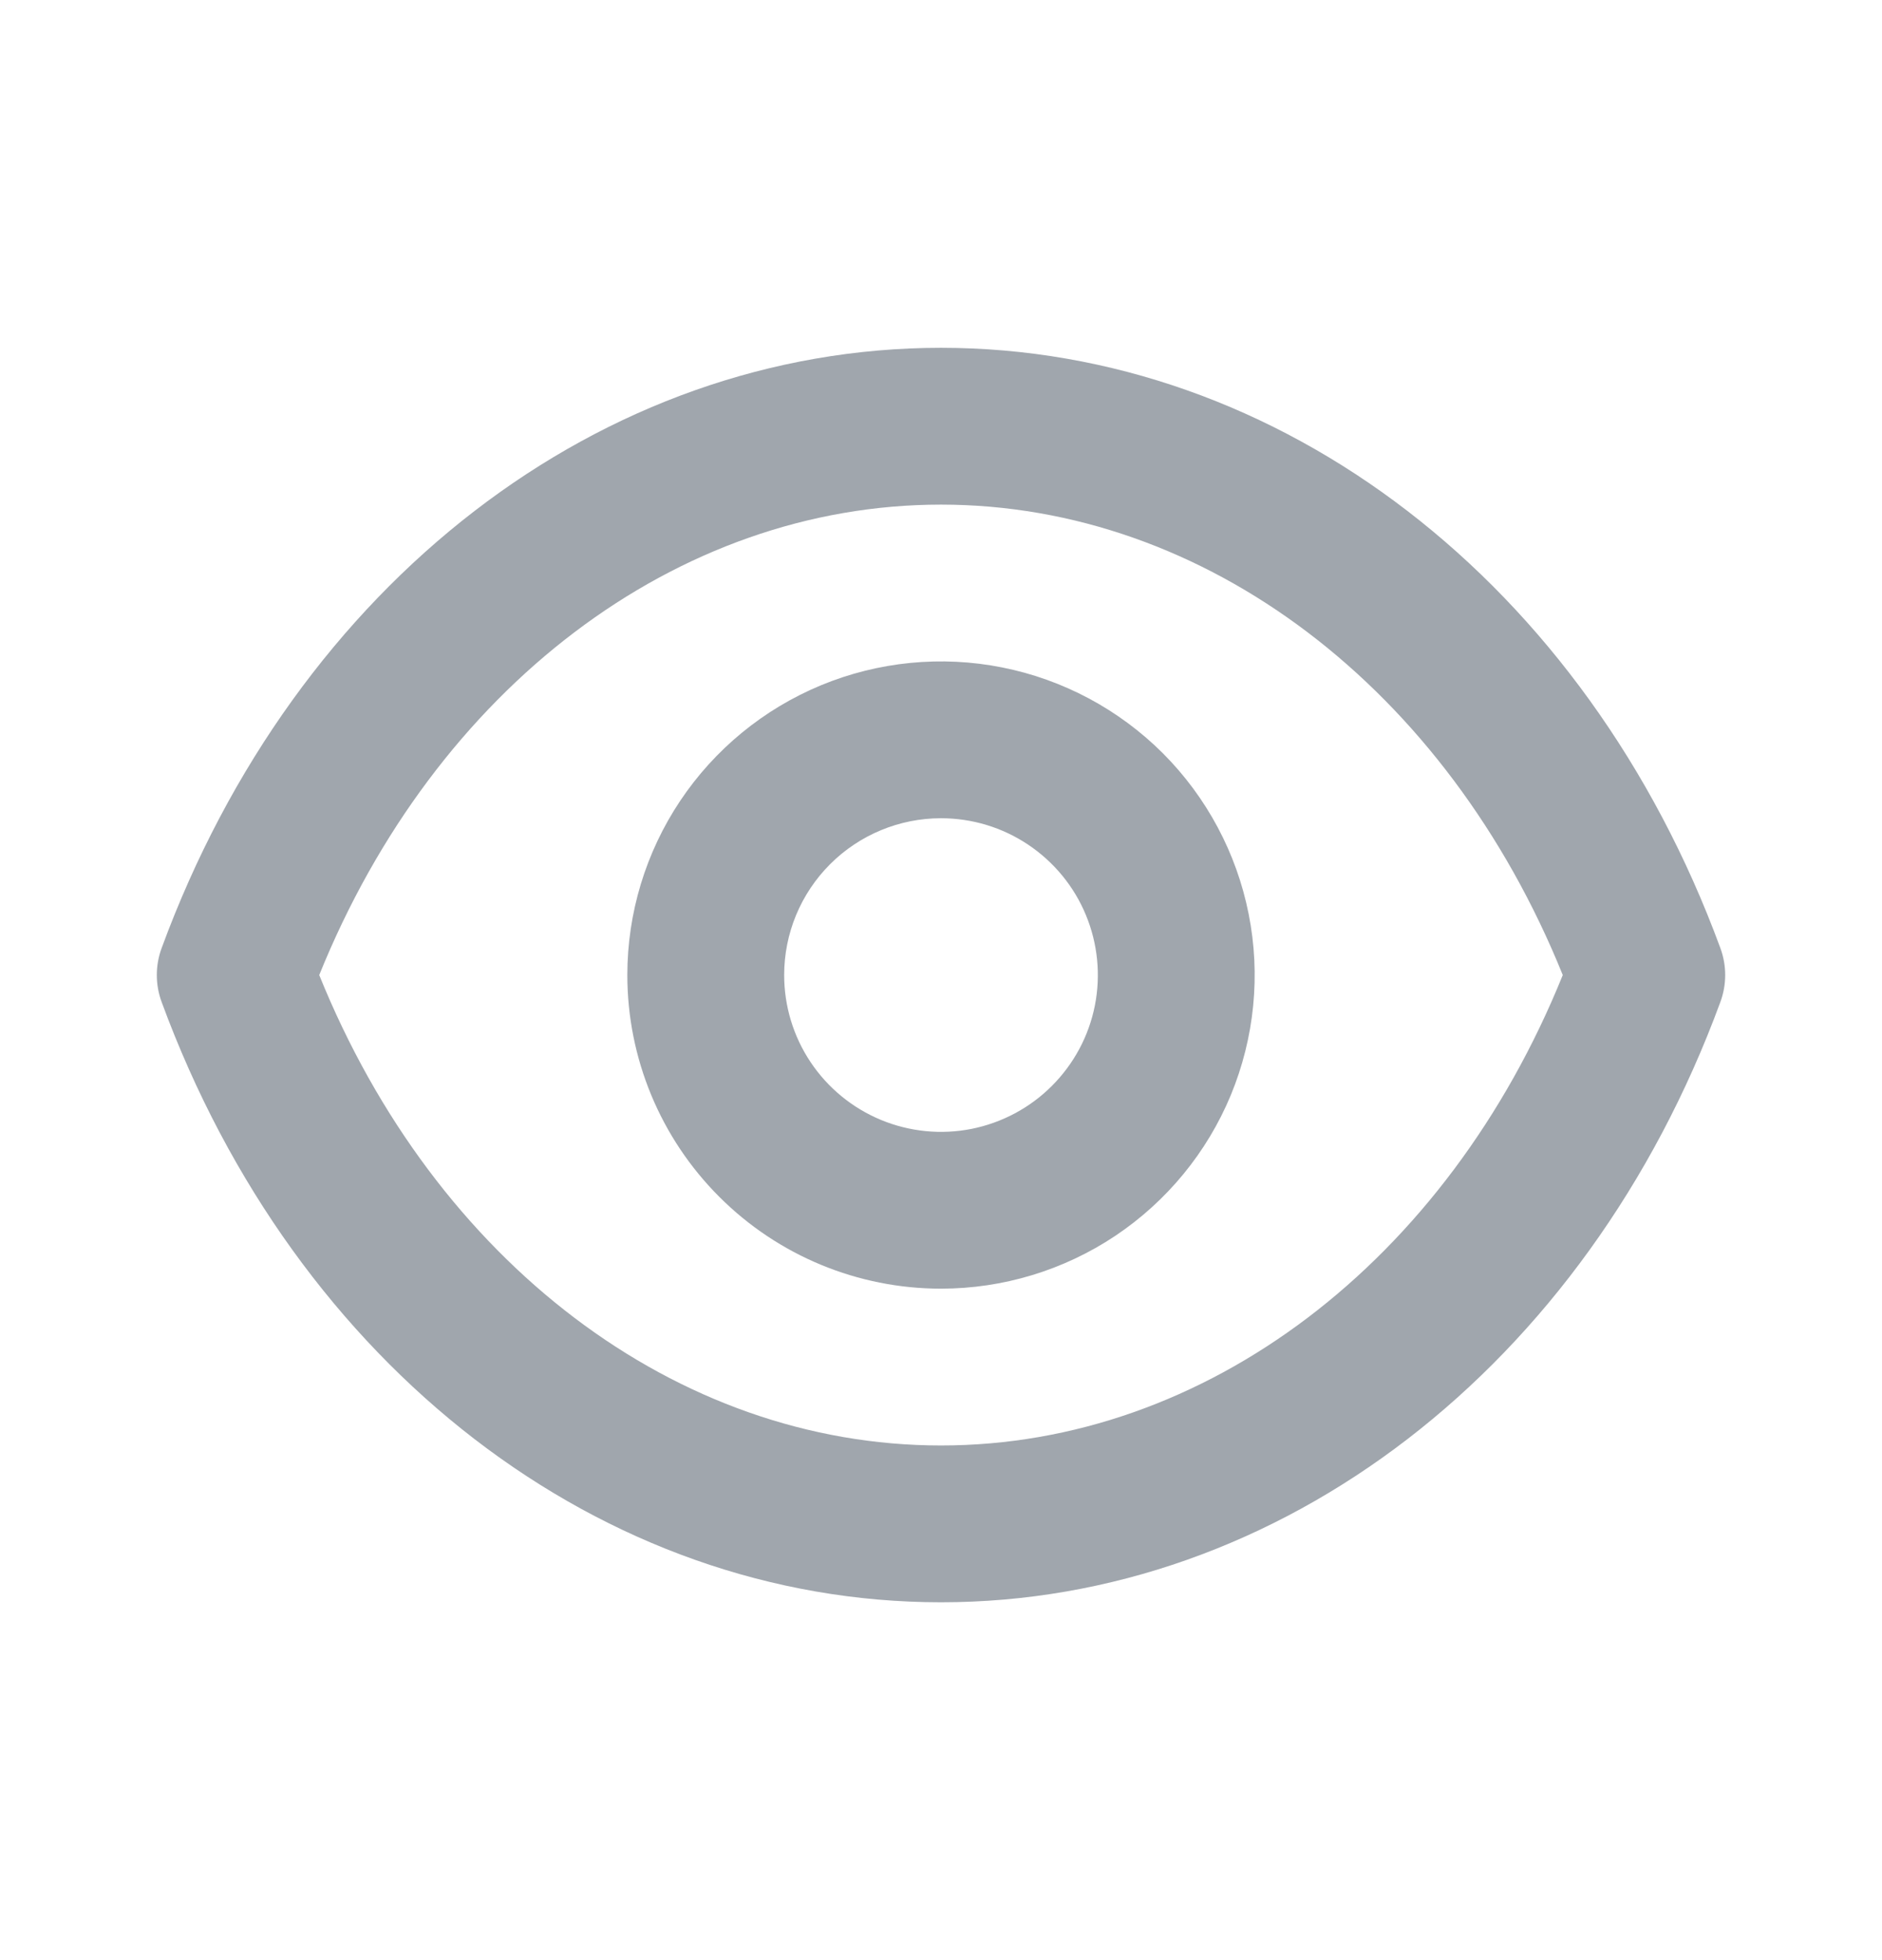 <svg width="24" height="25" viewBox="0 0 24 25" fill="none" xmlns="http://www.w3.org/2000/svg">
<path d="M2.062 12.782C3.773 17.436 7.675 20.436 12 20.436C16.325 20.436 20.227 17.436 21.938 12.782C22.021 12.559 22.021 12.313 21.938 12.09C20.227 7.436 16.325 4.436 12 4.436C7.675 4.436 3.773 7.436 2.062 12.09C1.979 12.313 1.979 12.559 2.062 12.782ZM12 6.436C15.373 6.436 18.451 8.779 19.929 12.436C18.451 16.093 15.373 18.436 12 18.436C8.627 18.436 5.549 16.093 4.071 12.436C5.549 8.779 8.627 6.436 12 6.436ZM12 16.436C12.791 16.436 13.565 16.201 14.223 15.762C14.88 15.322 15.393 14.698 15.696 13.967C15.998 13.236 16.078 12.431 15.923 11.656C15.769 10.88 15.388 10.167 14.829 9.607C14.269 9.048 13.556 8.667 12.781 8.513C12.005 8.358 11.2 8.438 10.47 8.74C9.739 9.043 9.114 9.556 8.674 10.214C8.235 10.871 8 11.645 8 12.436C8 13.497 8.422 14.514 9.172 15.264C9.922 16.015 10.939 16.436 12 16.436ZM12 10.436C12.396 10.436 12.783 10.553 13.111 10.773C13.44 10.993 13.697 11.305 13.848 11.671C13.999 12.036 14.039 12.438 13.962 12.826C13.885 13.214 13.694 13.57 13.414 13.85C13.135 14.13 12.778 14.32 12.39 14.398C12.002 14.475 11.6 14.435 11.235 14.284C10.869 14.132 10.557 13.876 10.337 13.547C10.117 13.218 10 12.832 10 12.436C10 11.905 10.211 11.397 10.586 11.022C10.961 10.647 11.47 10.436 12 10.436Z" fill="#A0A6AD"/>
</svg>
